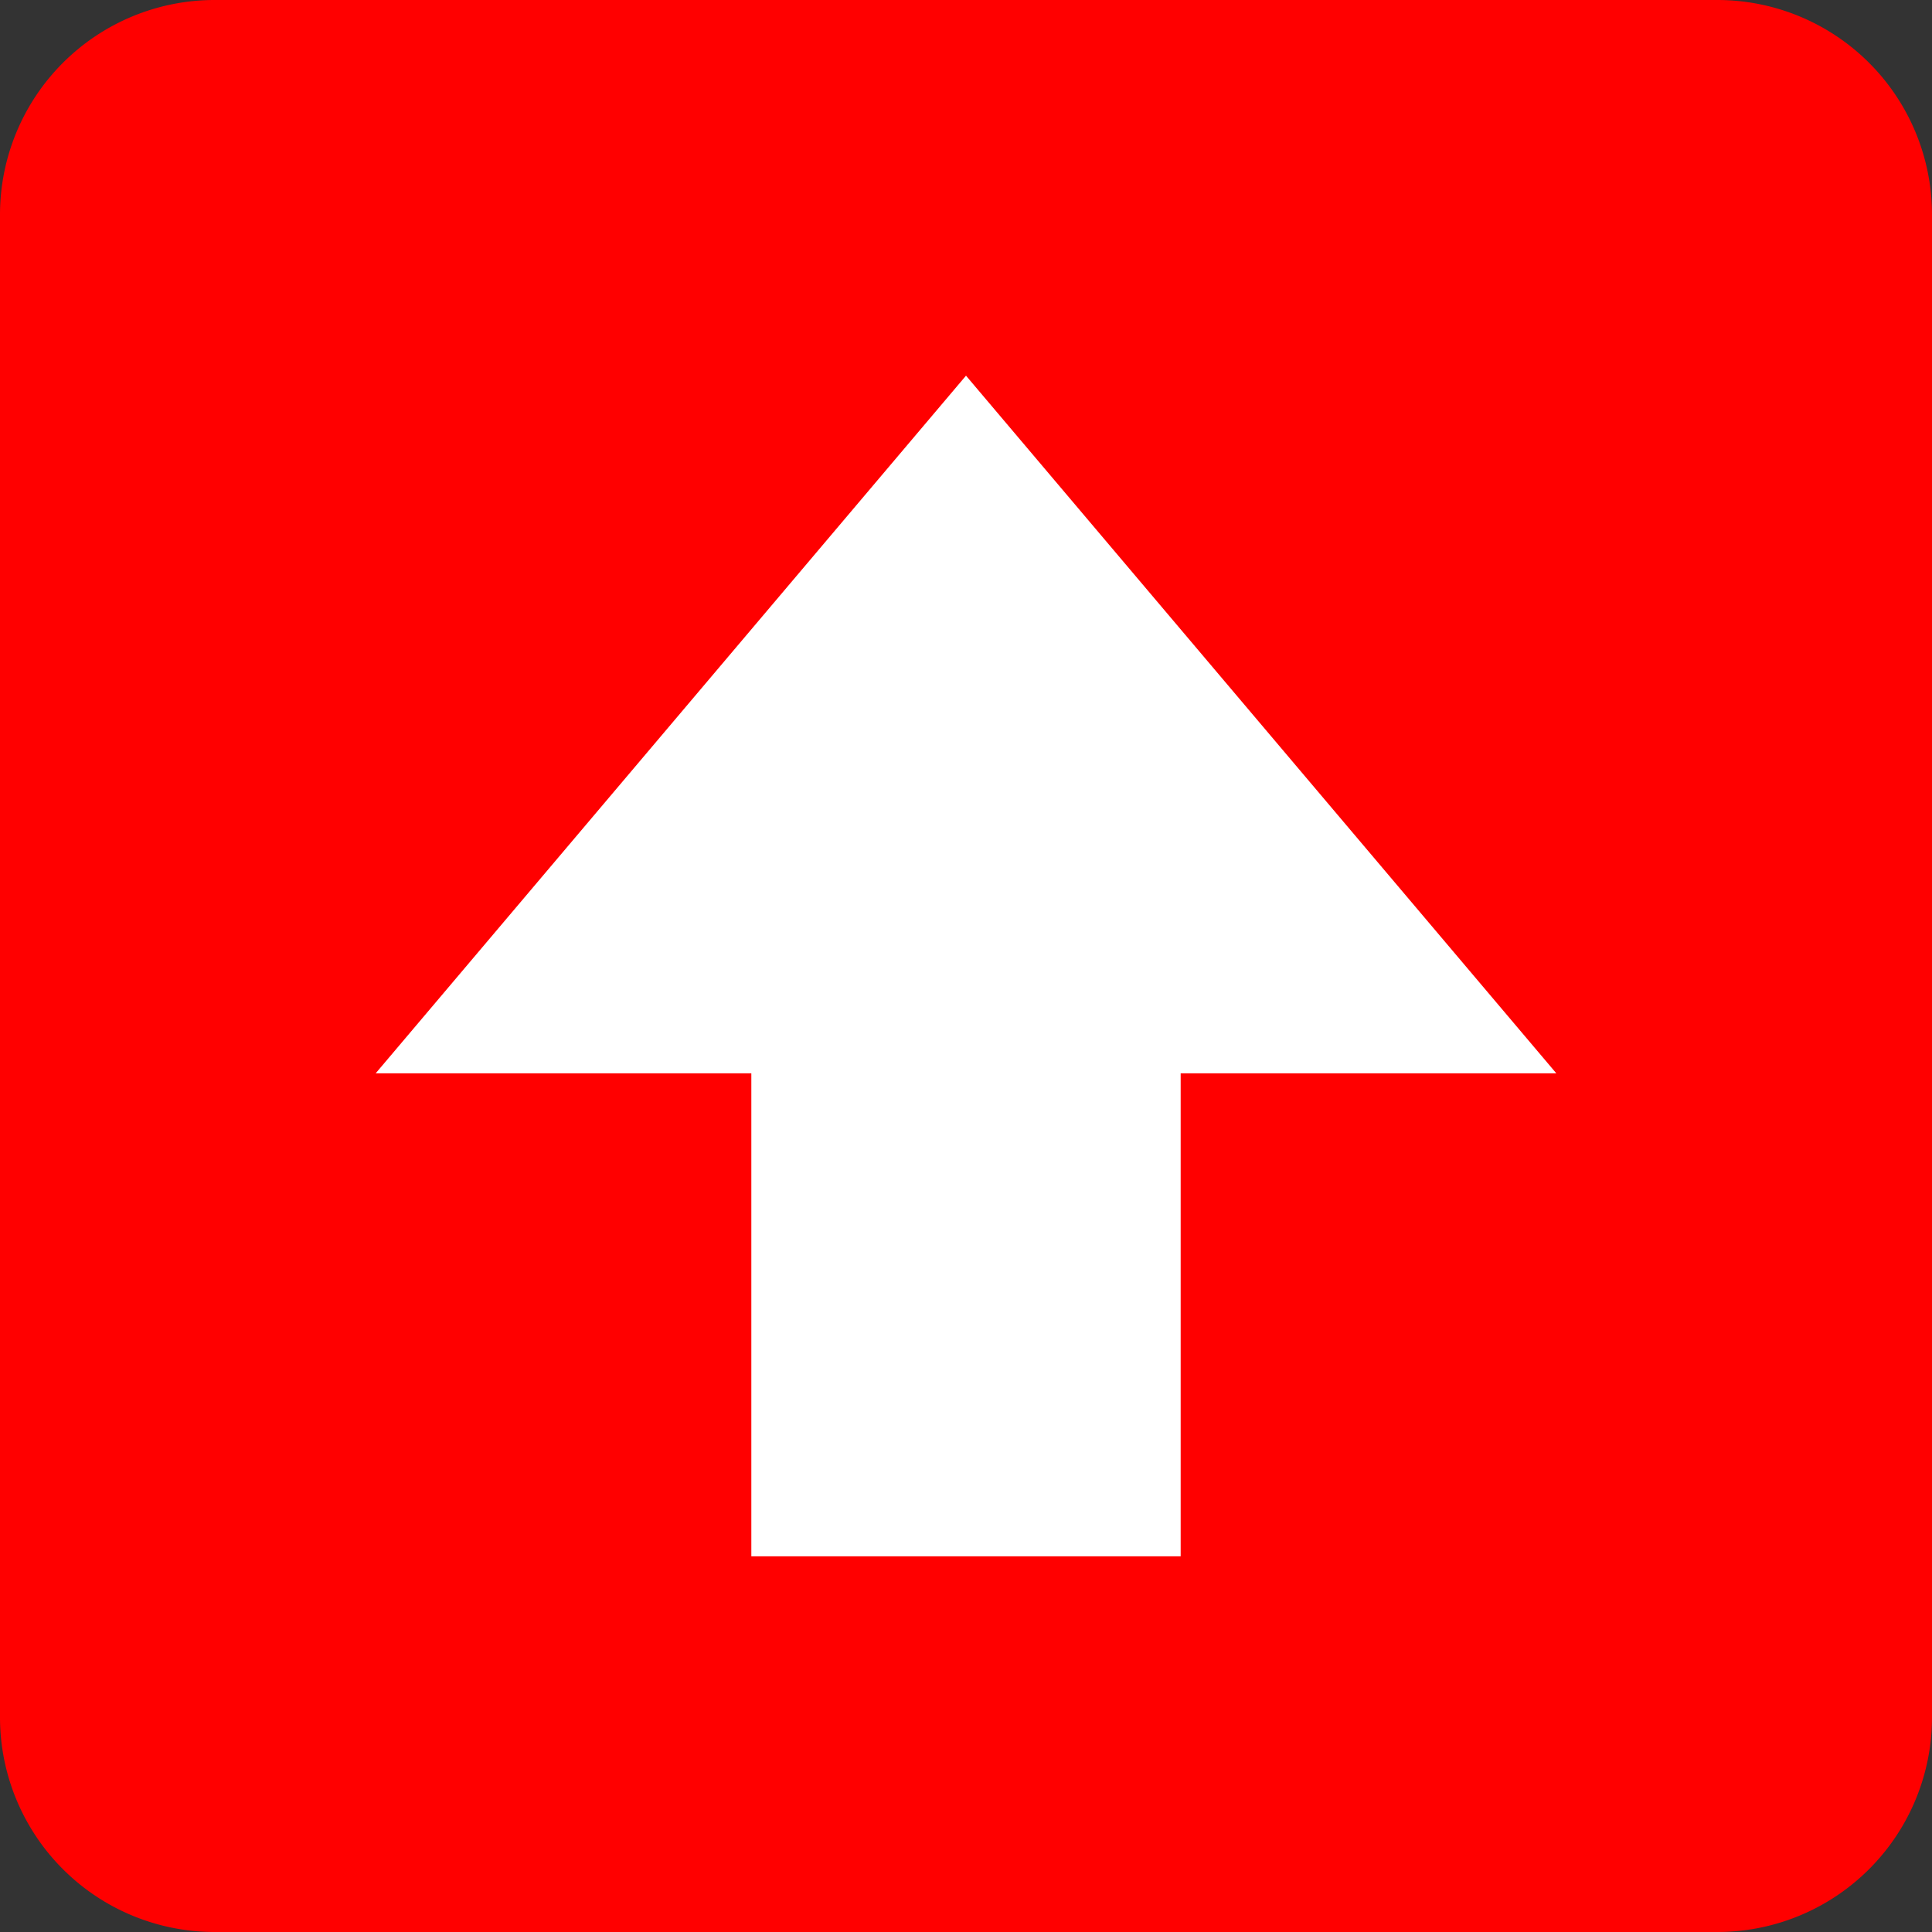 <?xml version="1.0" encoding="utf-8"?>
<svg width="800px" height="800px" viewBox="0 0 36 36" xmlns="http://www.w3.org/2000/svg"
    xmlns:xlink="http://www.w3.org/1999/xlink" aria-hidden="true" role="img"
    class="iconify iconify--twemoji" preserveAspectRatio="xMidYMid meet"
>
    <rect x="0" y="0" width="36" height="36" fill="#333333" stroke="none"/>
    <path fill="#ff0000"
        d="M36 32a4 4 0 0 1-4 4H4a4 4 0 0 1-4-4V4a4 4 0 0 1 4-4h28a4 4 0 0 1 4 4v28z"
    ></path>
    <path fill="#FFF" d="M22 29v-9h7L18 7L7 20h7v9z"></path>
</svg>